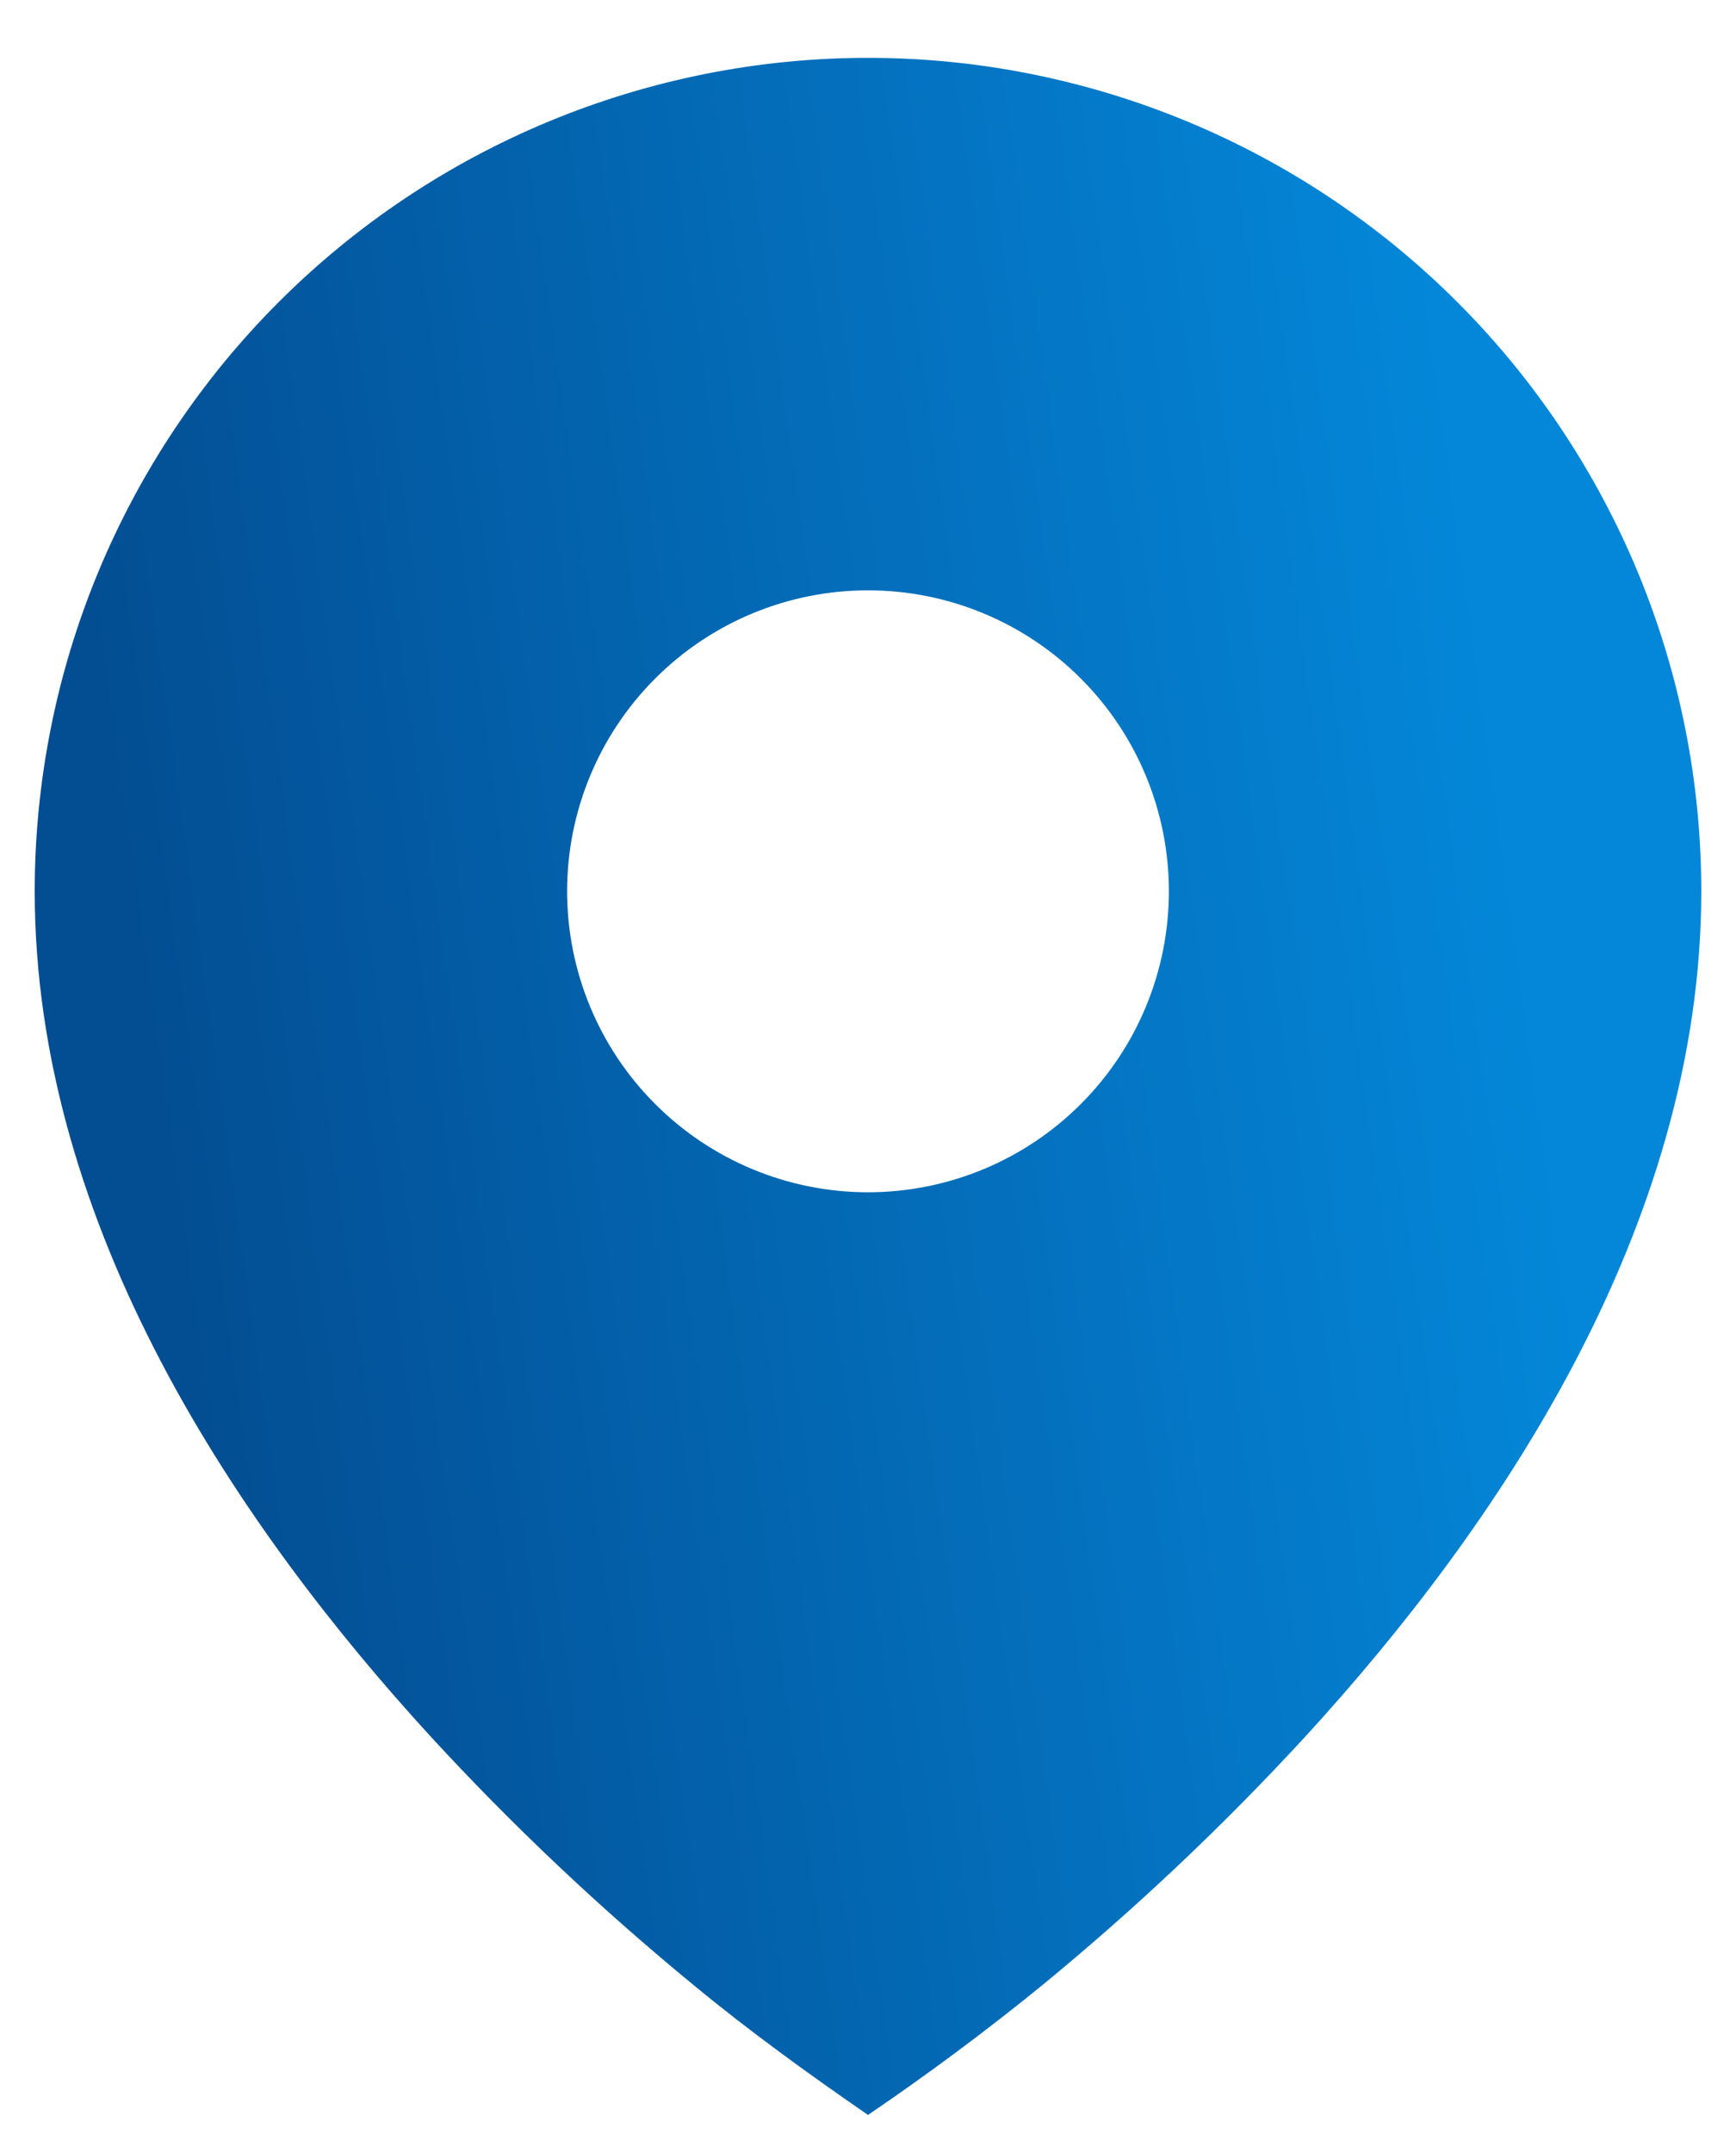 <svg width="25" height="31" viewBox="0 0 25 31" fill="none" xmlns="http://www.w3.org/2000/svg">
<path d="M9.987 28.581C10.795 29.248 11.637 29.857 12.5 30.452C13.364 29.865 14.203 29.241 15.013 28.581C16.364 27.472 17.635 26.27 18.817 24.983C21.543 22.003 24.5 17.683 24.5 12.833C24.5 11.257 24.19 9.697 23.587 8.241C22.983 6.785 22.1 5.462 20.985 4.348C19.871 3.234 18.548 2.35 17.092 1.747C15.636 1.144 14.076 0.833 12.5 0.833C10.924 0.833 9.364 1.144 7.908 1.747C6.452 2.35 5.129 3.234 4.015 4.348C2.9 5.462 2.017 6.785 1.413 8.241C0.81 9.697 0.5 11.257 0.5 12.833C0.5 17.683 3.457 22.001 6.183 24.983C7.365 26.27 8.636 27.472 9.987 28.581ZM12.5 17.167C11.351 17.167 10.248 16.71 9.436 15.897C8.623 15.085 8.167 13.982 8.167 12.833C8.167 11.684 8.623 10.582 9.436 9.769C10.248 8.956 11.351 8.5 12.5 8.5C13.649 8.5 14.752 8.956 15.564 9.769C16.377 10.582 16.833 11.684 16.833 12.833C16.833 13.982 16.377 15.085 15.564 15.897C14.752 16.71 13.649 17.167 12.5 17.167Z" fill="url(#paint0_linear_4893_8125)"/>
<defs>
<linearGradient id="paint0_linear_4893_8125" x1="4.274" y1="32.383" x2="24.206" y2="29.605" gradientUnits="userSpaceOnUse">
<stop stop-color="#034D92"/>
<stop offset="1" stop-color="#0487D9"/>
</linearGradient>
</defs>
</svg>
